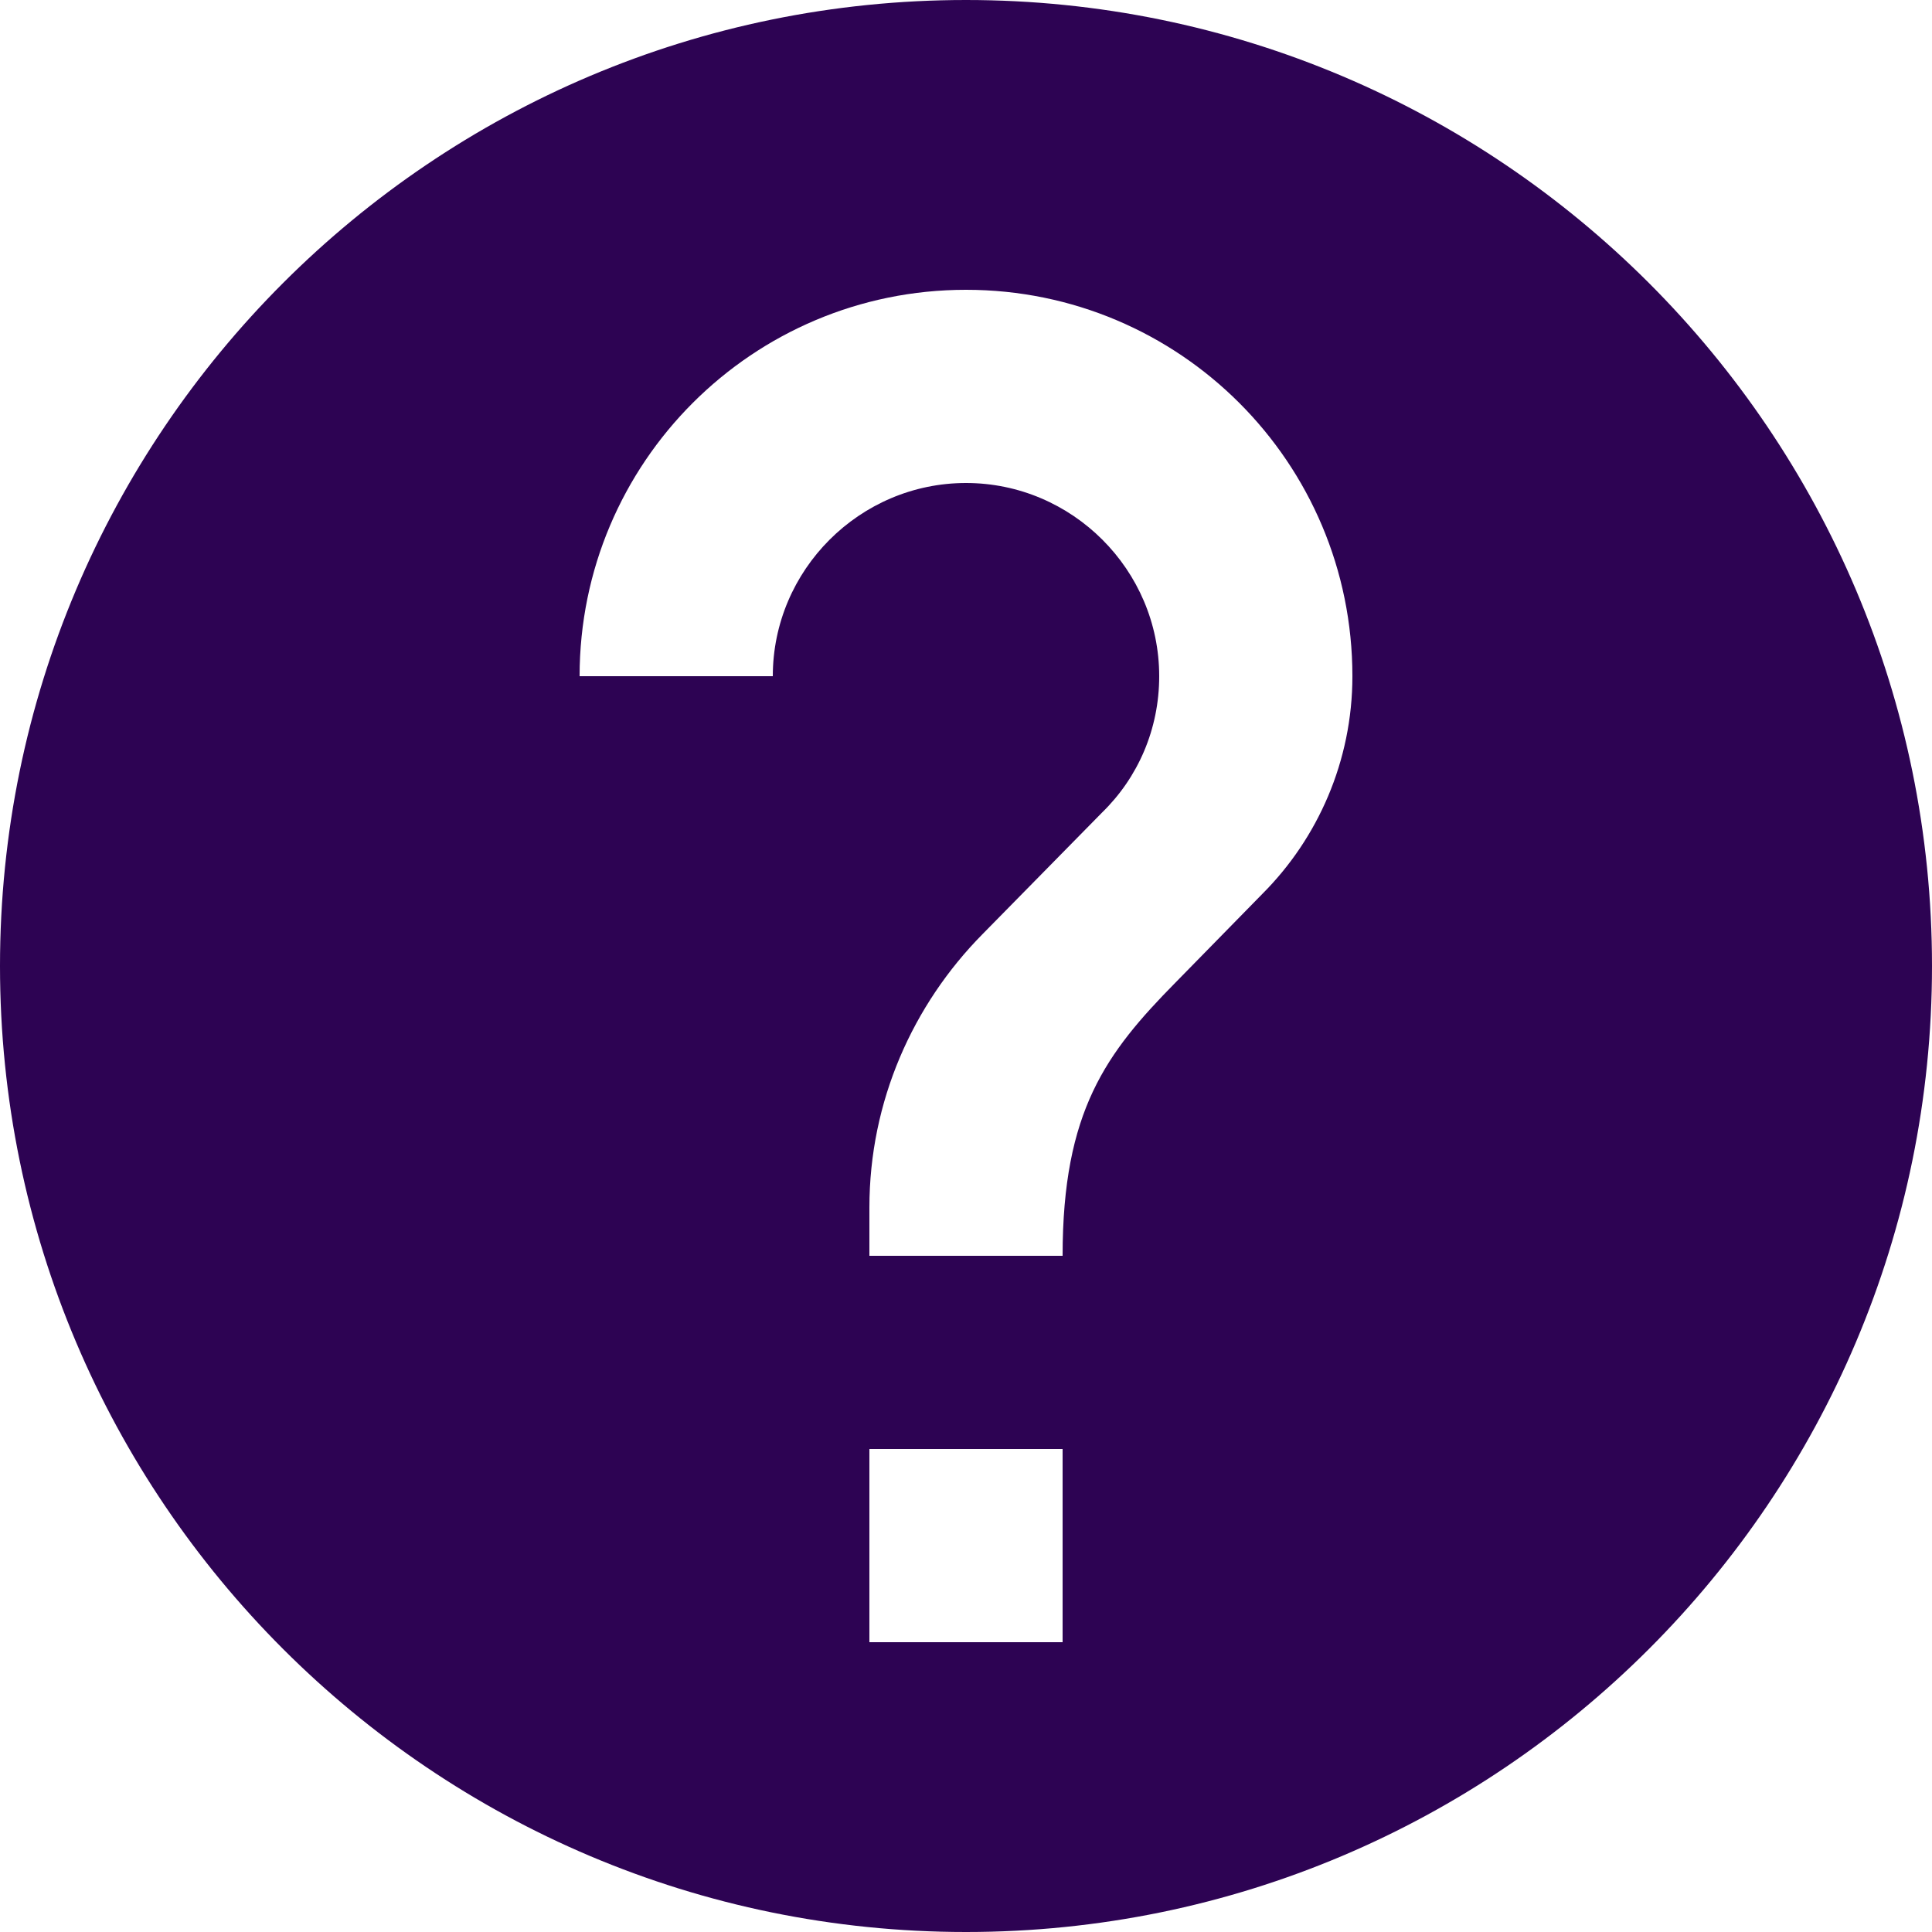 <svg width="15" height="15" viewBox="0 0 15 15" fill="none" xmlns="http://www.w3.org/2000/svg">
<path d="M7.5 0C3.36 0 0 3.36 0 7.5C0 11.64 3.36 15 7.5 15C11.64 15 15 11.64 15 7.5C15 3.36 11.64 0 7.5 0ZM8.25 12.75H6.75V11.25H8.25V12.75ZM9.803 6.938L9.127 7.628C8.588 8.175 8.25 8.625 8.25 9.75H6.75V9.375C6.75 8.55 7.088 7.8 7.628 7.253L8.557 6.308C8.835 6.037 9 5.662 9 5.25C9 4.425 8.325 3.75 7.5 3.75C6.675 3.75 6 4.425 6 5.25H4.5C4.5 3.592 5.843 2.25 7.5 2.25C9.158 2.25 10.5 3.592 10.5 5.25C10.5 5.91 10.23 6.51 9.803 6.938Z" fill="#2D0353"/>
</svg>
